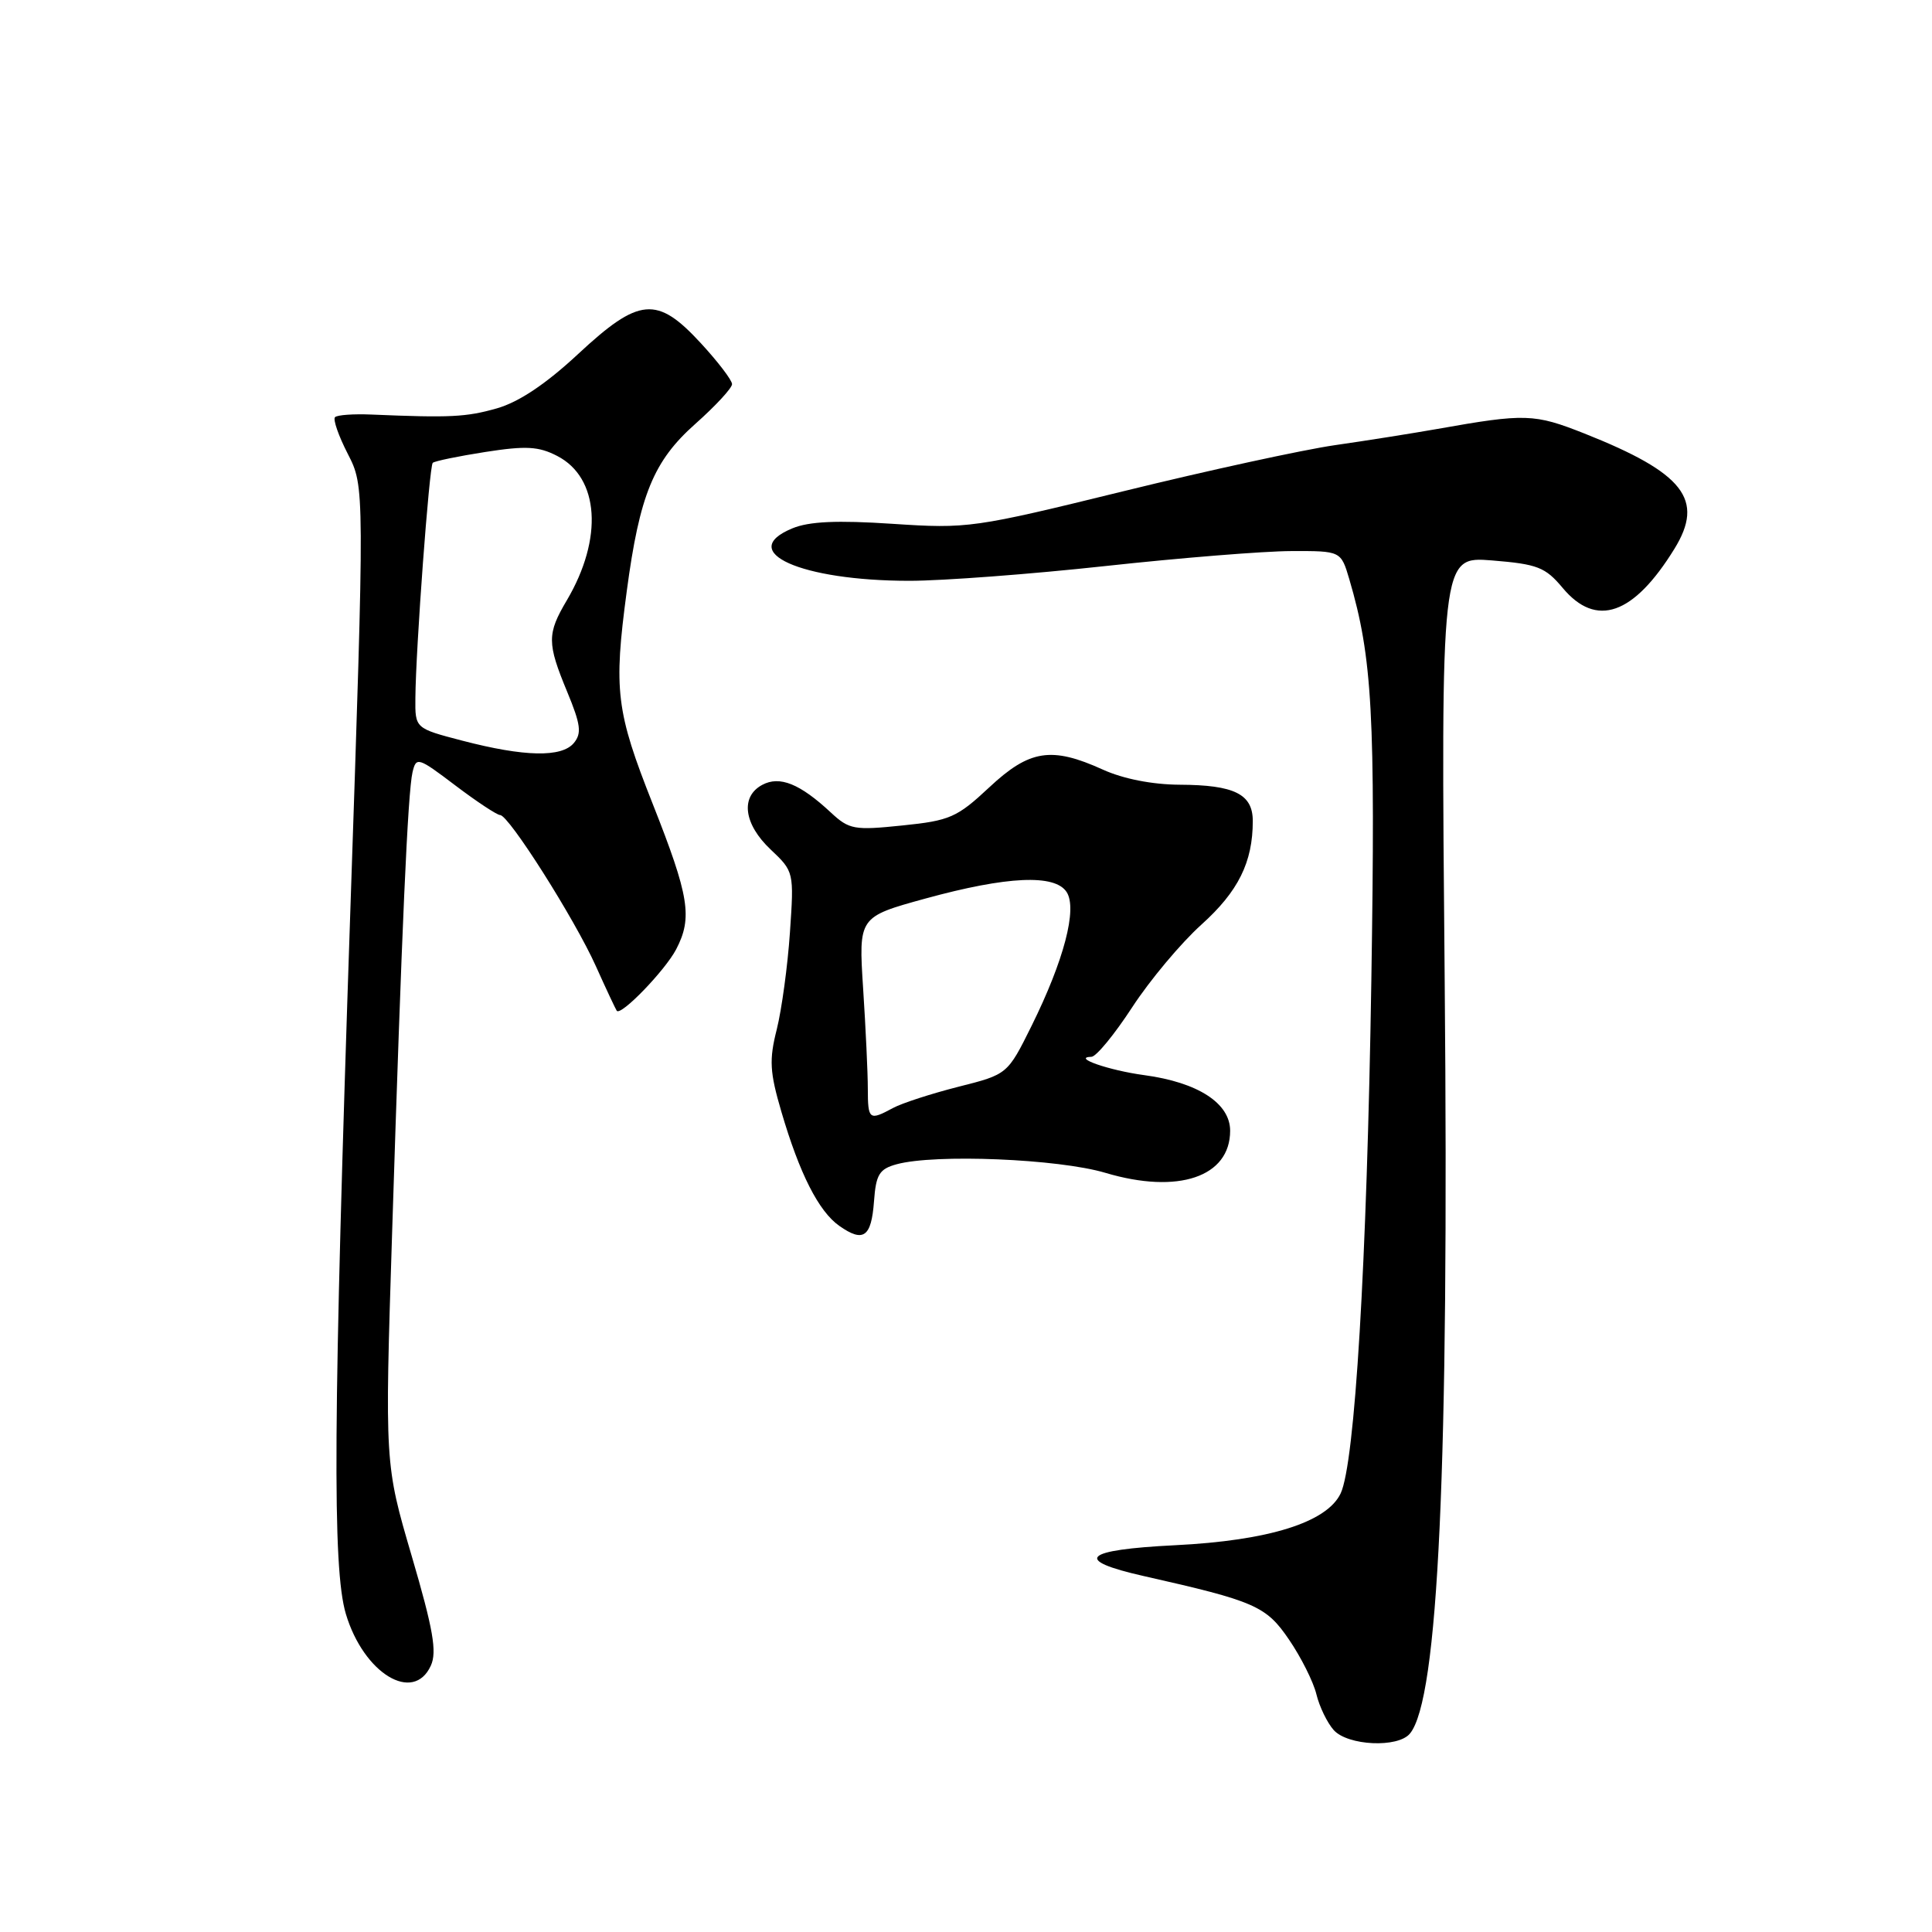 <?xml version="1.0" encoding="UTF-8" standalone="no"?>
<!DOCTYPE svg PUBLIC "-//W3C//DTD SVG 1.1//EN" "http://www.w3.org/Graphics/SVG/1.1/DTD/svg11.dtd" >
<svg xmlns="http://www.w3.org/2000/svg" xmlns:xlink="http://www.w3.org/1999/xlink" version="1.1" viewBox="0 0 256 256">
 <g >
 <path fill="currentColor"
d=" M 186.82 229.71 C 190.59 225.18 192.01 194.52 191.43 130.11 C 190.92 73.72 190.92 73.72 197.70 74.26 C 203.73 74.75 204.76 75.15 207.06 77.90 C 211.51 83.23 216.46 81.50 221.87 72.72 C 225.89 66.20 223.14 62.68 209.94 57.44 C 203.29 54.81 202.11 54.77 190.50 56.83 C 187.20 57.41 181.06 58.39 176.86 58.99 C 172.65 59.60 160.05 62.34 148.86 65.09 C 129.02 69.96 128.24 70.07 118.28 69.41 C 110.92 68.92 107.20 69.09 104.99 70.01 C 97.51 73.10 106.12 76.96 120.50 76.96 C 124.90 76.96 136.60 76.08 146.50 75.00 C 156.40 73.92 167.47 73.03 171.09 73.02 C 177.68 73.00 177.68 73.00 178.79 76.75 C 181.85 87.15 182.26 94.67 181.71 129.93 C 181.12 167.47 179.53 193.91 177.64 197.89 C 175.81 201.73 168.10 204.14 155.71 204.75 C 143.49 205.36 142.12 206.71 151.57 208.84 C 166.33 212.17 167.77 212.80 170.81 217.27 C 172.40 219.60 174.03 222.85 174.43 224.50 C 174.83 226.15 175.87 228.29 176.73 229.25 C 178.60 231.32 185.24 231.63 186.82 229.71 Z  M 57.09 220.70 C 57.92 218.88 57.40 215.88 54.56 206.20 C 50.98 194.00 50.98 194.00 51.96 163.25 C 53.24 122.86 54.04 104.99 54.66 102.33 C 55.15 100.25 55.39 100.33 60.34 104.08 C 63.18 106.23 65.85 107.99 66.27 108.00 C 67.42 108.00 76.15 121.77 78.96 128.03 C 80.31 131.04 81.56 133.69 81.72 133.93 C 82.25 134.68 88.12 128.60 89.59 125.80 C 91.79 121.59 91.33 118.77 86.50 106.55 C 81.62 94.23 81.29 91.47 83.05 78.32 C 84.75 65.58 86.59 61.09 92.13 56.17 C 94.81 53.79 97.00 51.42 97.00 50.90 C 97.00 50.38 95.14 47.94 92.87 45.48 C 87.05 39.16 84.70 39.37 76.57 46.94 C 72.31 50.90 68.74 53.28 65.84 54.11 C 61.75 55.27 59.68 55.37 49.21 54.93 C 46.85 54.83 44.68 54.98 44.39 55.28 C 44.10 55.57 44.86 57.76 46.09 60.15 C 48.32 64.50 48.32 64.50 46.41 121.00 C 44.15 187.97 44.02 207.80 45.83 213.86 C 48.19 221.75 54.79 225.76 57.09 220.70 Z  M 115.81 159.18 C 116.07 155.62 116.51 154.90 118.81 154.27 C 123.90 152.88 140.24 153.55 146.48 155.41 C 156.11 158.28 163.00 155.95 163.00 149.83 C 163.00 146.18 158.73 143.42 151.61 142.46 C 146.93 141.83 141.96 140.10 144.63 140.03 C 145.26 140.01 147.68 137.06 150.02 133.47 C 152.36 129.88 156.49 124.95 159.19 122.52 C 164.08 118.12 166.00 114.25 166.00 108.79 C 166.00 105.22 163.56 104.01 156.32 103.98 C 152.70 103.96 148.85 103.21 146.14 101.98 C 139.32 98.88 136.41 99.34 131.07 104.34 C 126.81 108.32 125.86 108.74 119.56 109.38 C 113.19 110.04 112.52 109.92 110.10 107.67 C 105.99 103.84 103.31 102.76 101.00 104.00 C 98.08 105.56 98.55 109.20 102.11 112.56 C 105.20 115.48 105.22 115.54 104.67 123.56 C 104.37 127.99 103.58 133.76 102.93 136.38 C 101.90 140.44 101.99 142.05 103.54 147.32 C 105.95 155.53 108.48 160.52 111.22 162.44 C 114.41 164.68 115.46 163.93 115.81 159.18 Z  M 61.25 98.14 C 55.00 96.51 55.00 96.51 55.04 92.50 C 55.09 85.97 56.88 61.79 57.34 61.33 C 57.57 61.10 60.71 60.45 64.30 59.89 C 69.69 59.05 71.37 59.14 73.84 60.42 C 79.41 63.30 79.95 71.34 75.11 79.54 C 72.47 84.00 72.48 85.21 75.16 91.68 C 76.95 96.00 77.10 97.17 76.04 98.45 C 74.43 100.39 69.49 100.29 61.25 98.14 Z  M 114.99 144.25 C 114.99 142.19 114.71 136.22 114.37 131.00 C 113.76 121.50 113.76 121.50 122.63 119.06 C 133.46 116.09 139.79 115.80 141.34 118.21 C 142.77 120.44 140.98 127.26 136.69 135.93 C 133.50 142.36 133.50 142.36 127.00 144.00 C 123.42 144.91 119.52 146.17 118.32 146.82 C 115.17 148.52 115.00 148.39 114.99 144.25 Z "/>
</g>
</svg>